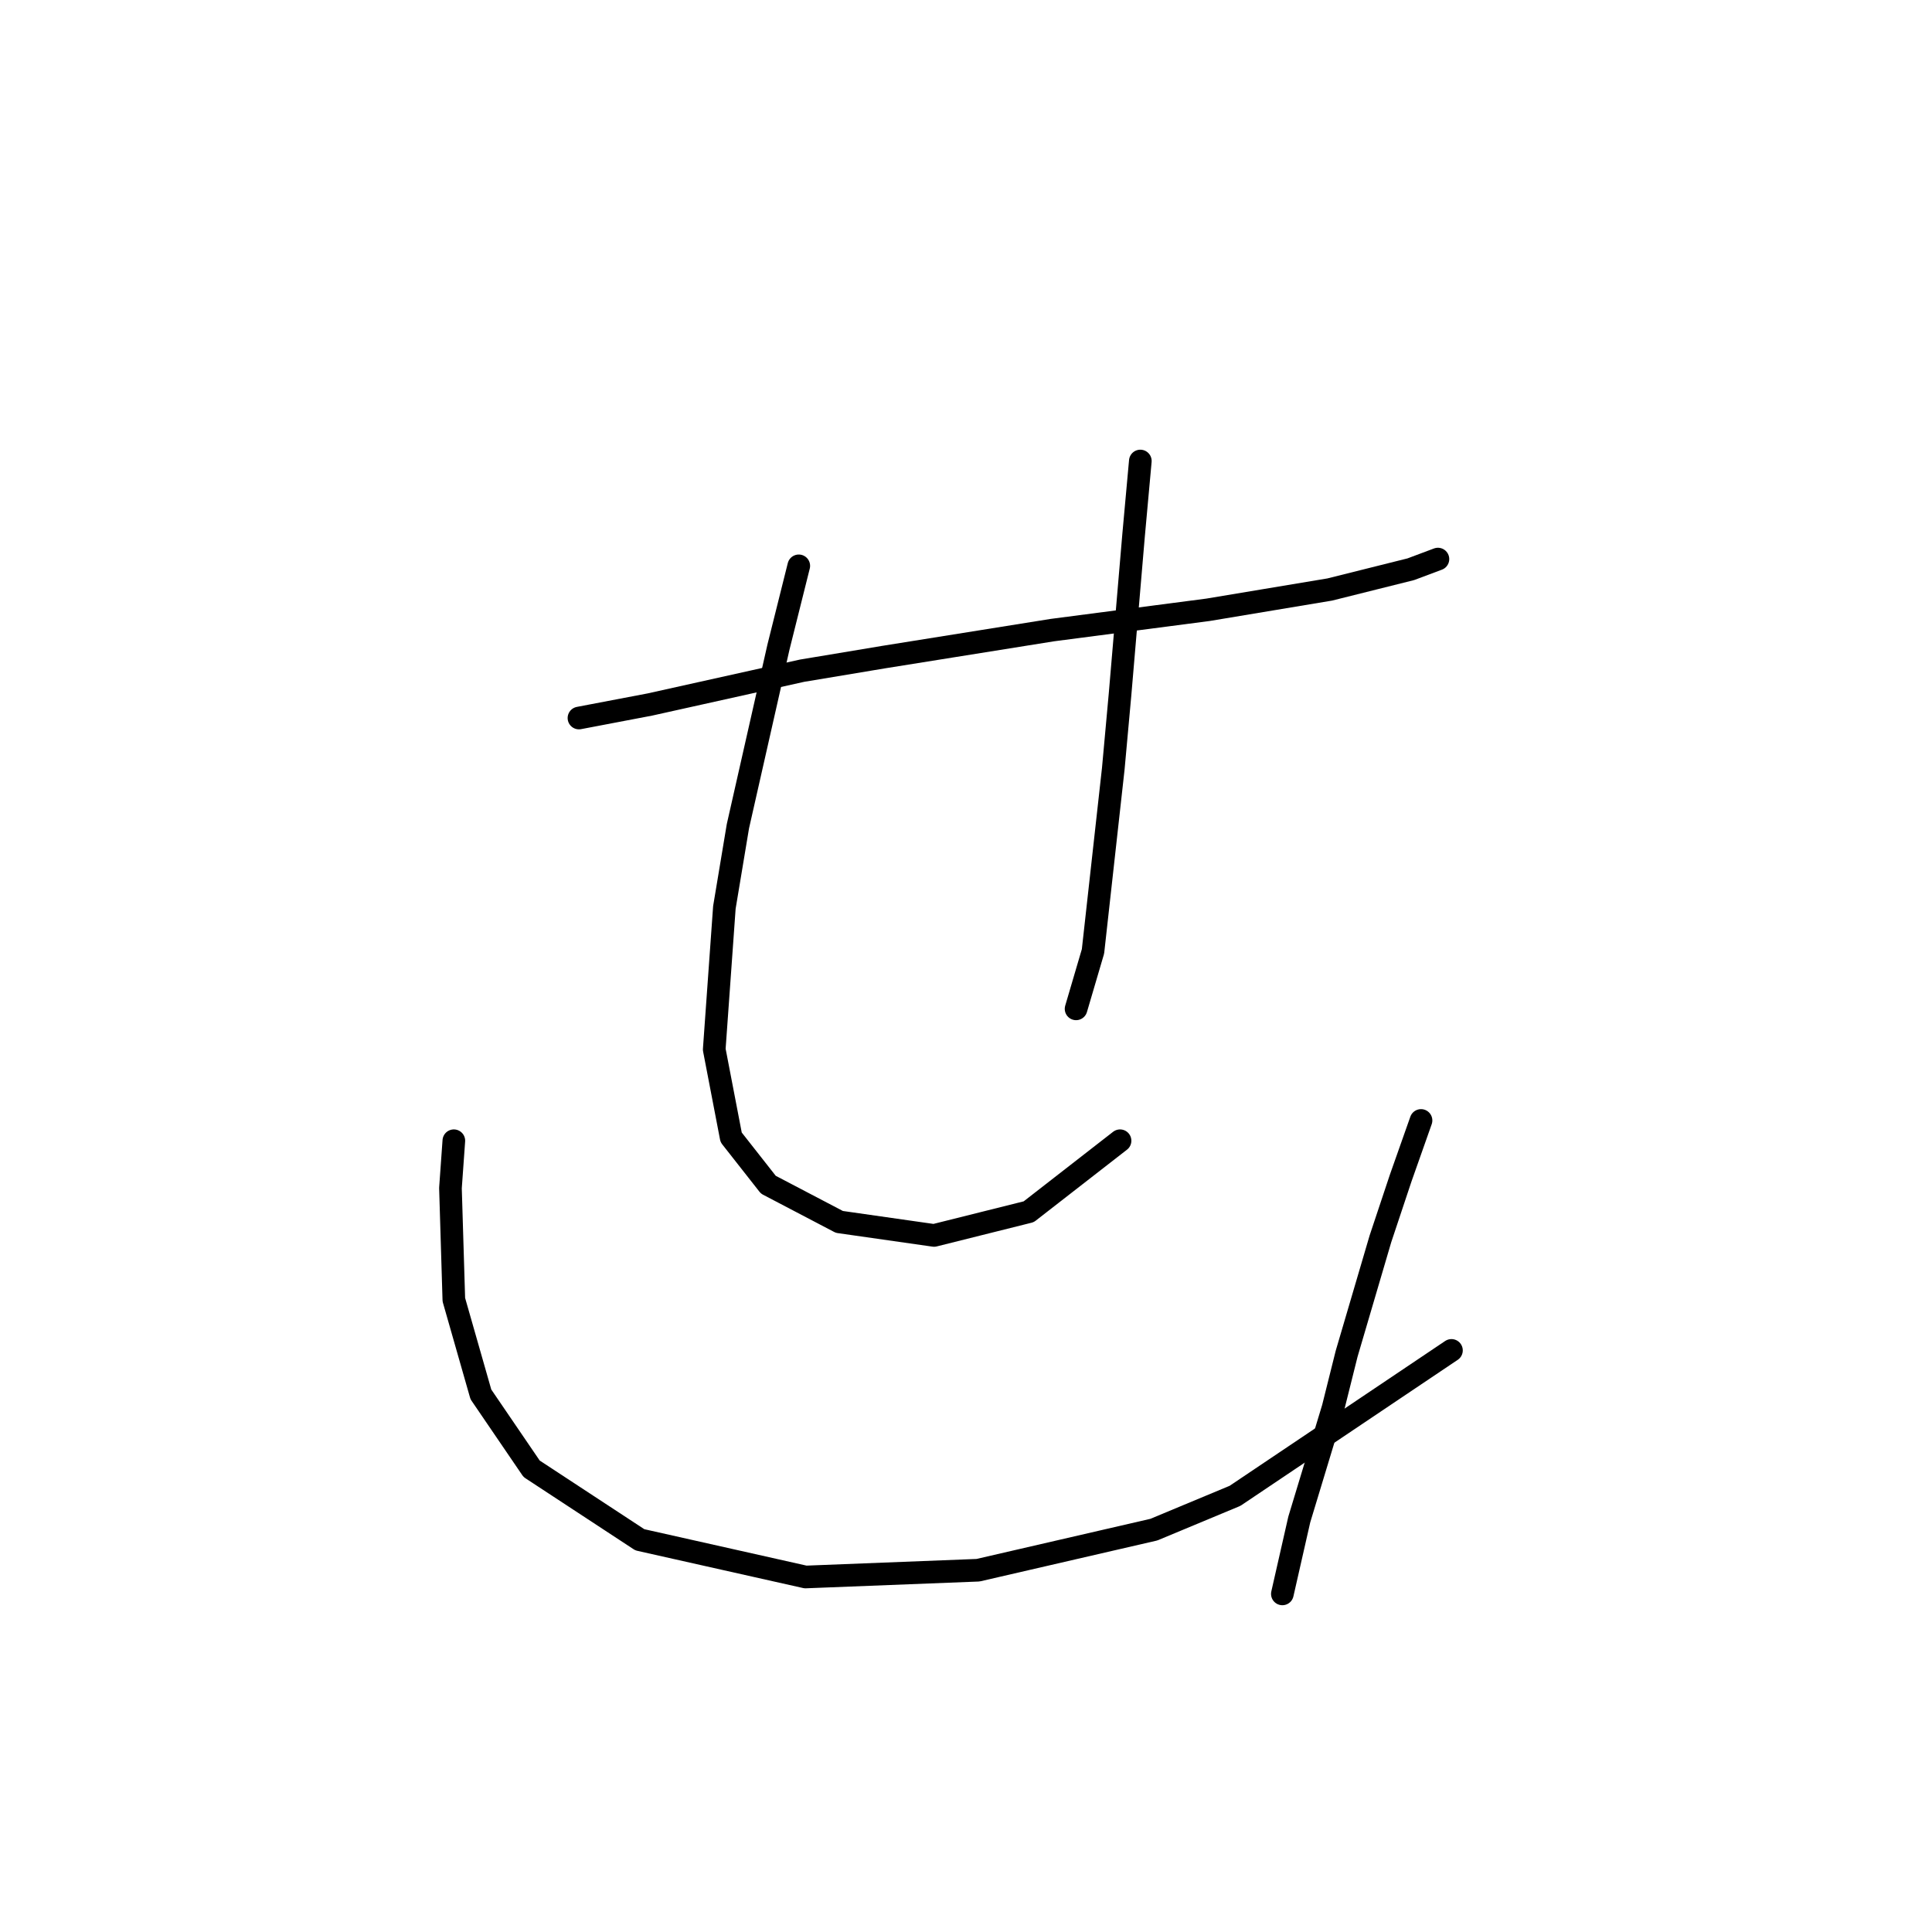 <?xml version="1.0" standalone="no"?>
    <svg width="256" height="256" xmlns="http://www.w3.org/2000/svg" version="1.1">
    <polyline stroke="black" stroke-width="3" stroke-linecap="round" fill="transparent" stroke-linejoin="round" points="76.715 95.142 86.126 93.349 106.29 88.868 117.045 87.076 139.45 83.491 160.062 80.802 176.194 78.114 186.948 75.425 190.533 74.081 190.533 74.081 " />
        <polyline stroke="black" stroke-width="3" stroke-linecap="round" fill="transparent" stroke-linejoin="round" points="105.842 74.977 103.153 85.731 97.776 109.481 95.984 120.235 94.639 139.055 96.88 150.706 101.809 156.98 111.219 161.909 123.766 163.701 136.313 160.564 148.412 151.154 148.412 151.154 " />
        <polyline stroke="black" stroke-width="3" stroke-linecap="round" fill="transparent" stroke-linejoin="round" points="151.1 61.086 150.204 70.944 148.412 92.005 147.515 101.863 144.827 126.061 142.586 133.678 142.586 133.678 " />
        <polyline stroke="black" stroke-width="3" stroke-linecap="round" fill="transparent" stroke-linejoin="round" points="60.136 151.154 59.688 157.428 60.136 172.215 63.721 184.762 70.442 194.62 84.781 204.03 106.738 208.959 129.591 208.063 152.893 202.686 163.647 198.205 192.325 178.936 192.325 178.936 " />
        <polyline stroke="black" stroke-width="3" stroke-linecap="round" fill="transparent" stroke-linejoin="round" points="188.293 148.466 185.604 156.083 182.915 164.149 178.434 179.385 176.642 186.554 172.161 201.341 169.92 211.2 169.92 211.2 " />
        </svg>